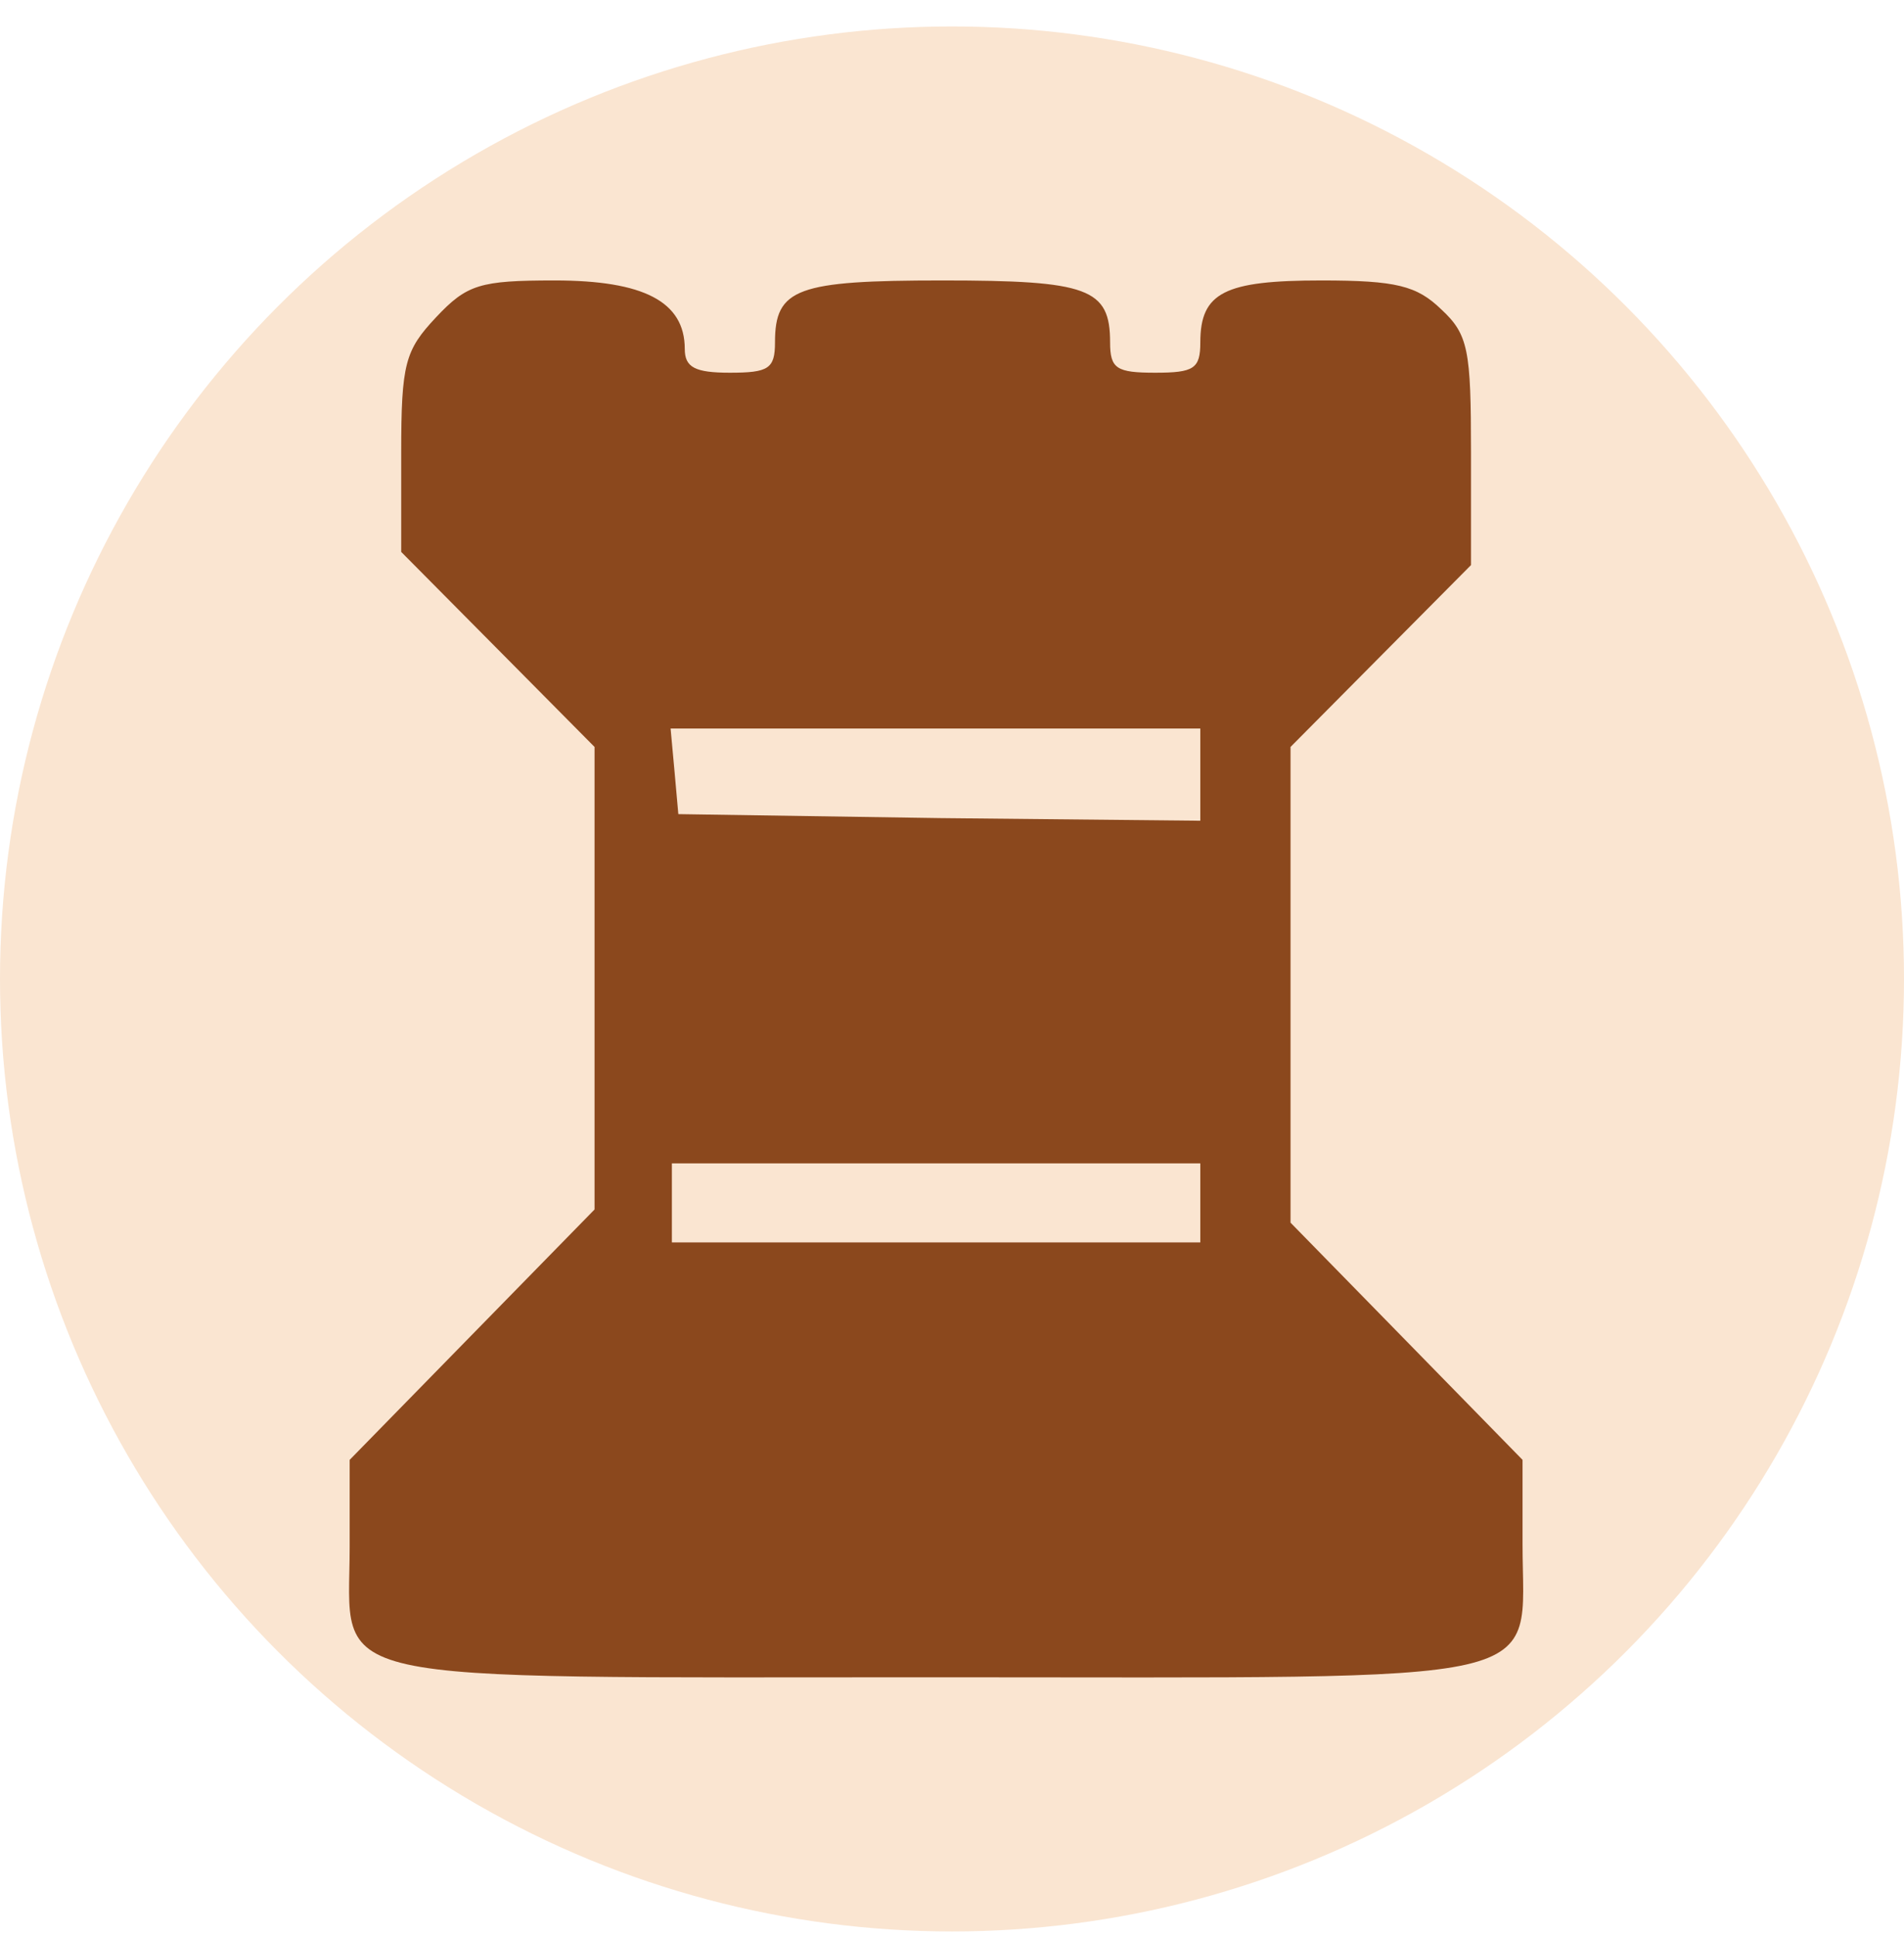<svg width="60" height="61" viewBox="0 0 60 61" fill="none" xmlns="http://www.w3.org/2000/svg">
<circle cx="30" cy="30.833" r="30" fill="#FAE5D1"/>
<path d="M13.74 9.995C12.765 11.033 12.643 11.448 12.643 14.27V17.383L15.69 20.454L18.736 23.526V30.831V38.094L14.877 42.037L11.019 45.98V48.719C11.019 53.118 9.679 52.828 29.58 52.828C49.36 52.828 47.979 53.16 47.979 48.636V45.98L44.324 42.244L40.668 38.509V31.038V23.526L43.511 20.662L46.355 17.798V14.229C46.355 11.033 46.273 10.535 45.42 9.746C44.649 8.999 43.999 8.833 41.643 8.833C38.597 8.833 37.825 9.207 37.825 10.784C37.825 11.614 37.622 11.739 36.404 11.739C35.185 11.739 34.982 11.614 34.982 10.784C34.982 9.082 34.292 8.833 29.702 8.833C25.113 8.833 24.422 9.082 24.422 10.784C24.422 11.614 24.219 11.739 23 11.739C21.904 11.739 21.579 11.572 21.579 10.992C21.579 9.497 20.279 8.833 17.477 8.833C15.121 8.833 14.715 8.958 13.74 9.995ZM37.825 24.397V25.85L29.621 25.767L21.376 25.642L21.254 24.273L21.132 22.945H29.459H37.825V24.397ZM37.825 37.886V39.131H29.499H21.173V37.886V36.641H29.499H37.825V37.886Z" fill="#8B481D"/>
</svg>
